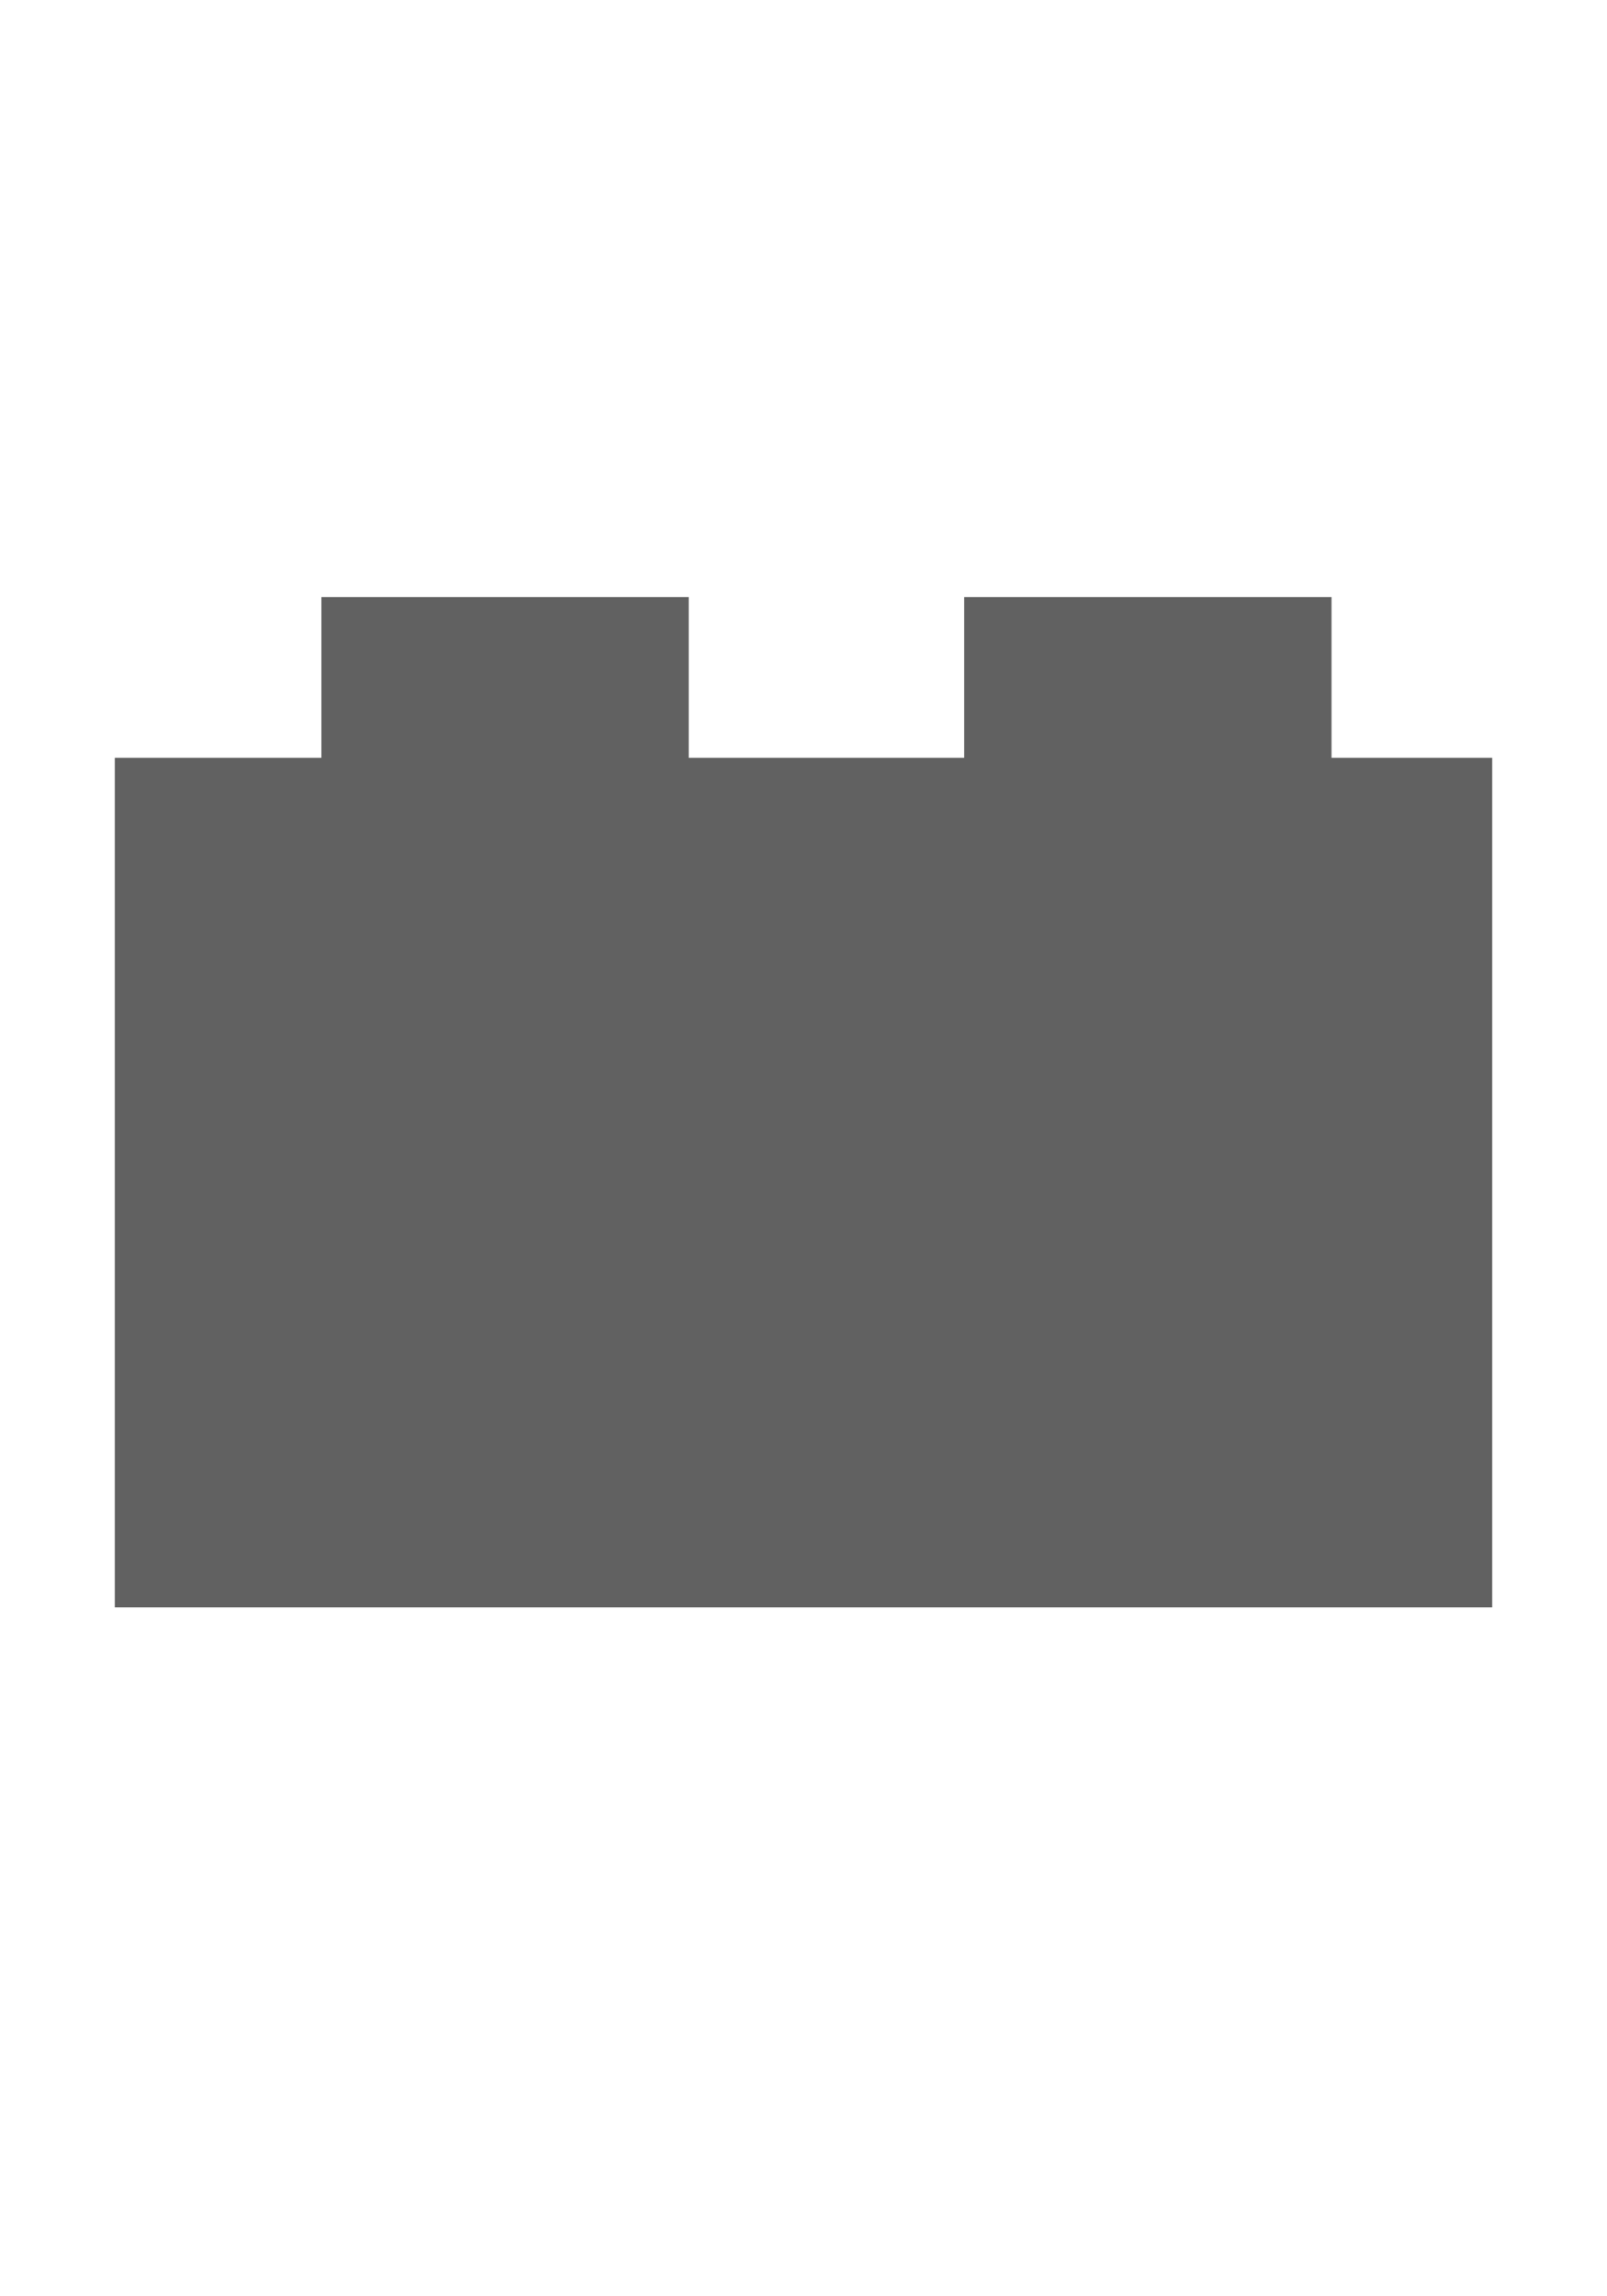 <svg class="jp-icon3"  fill="#616161" xmlns="http://www.w3.org/2000/svg" xmlns:xlink="http://www.w3.org/1999/xlink" version="1.1" x="-50px" y="0px" 
     viewBox="15 0 70 100" enable-background="new 0 0 100 100" xml:space="preserve">
    <g class="jp-icon3" fill="#616161" >
        <path fill-rule="evenodd" clip-rule="evenodd" d="M80,70H20V33h9v-7h16v7h12v-7h16v7h7V70z"></path>
    </g>
</svg>
